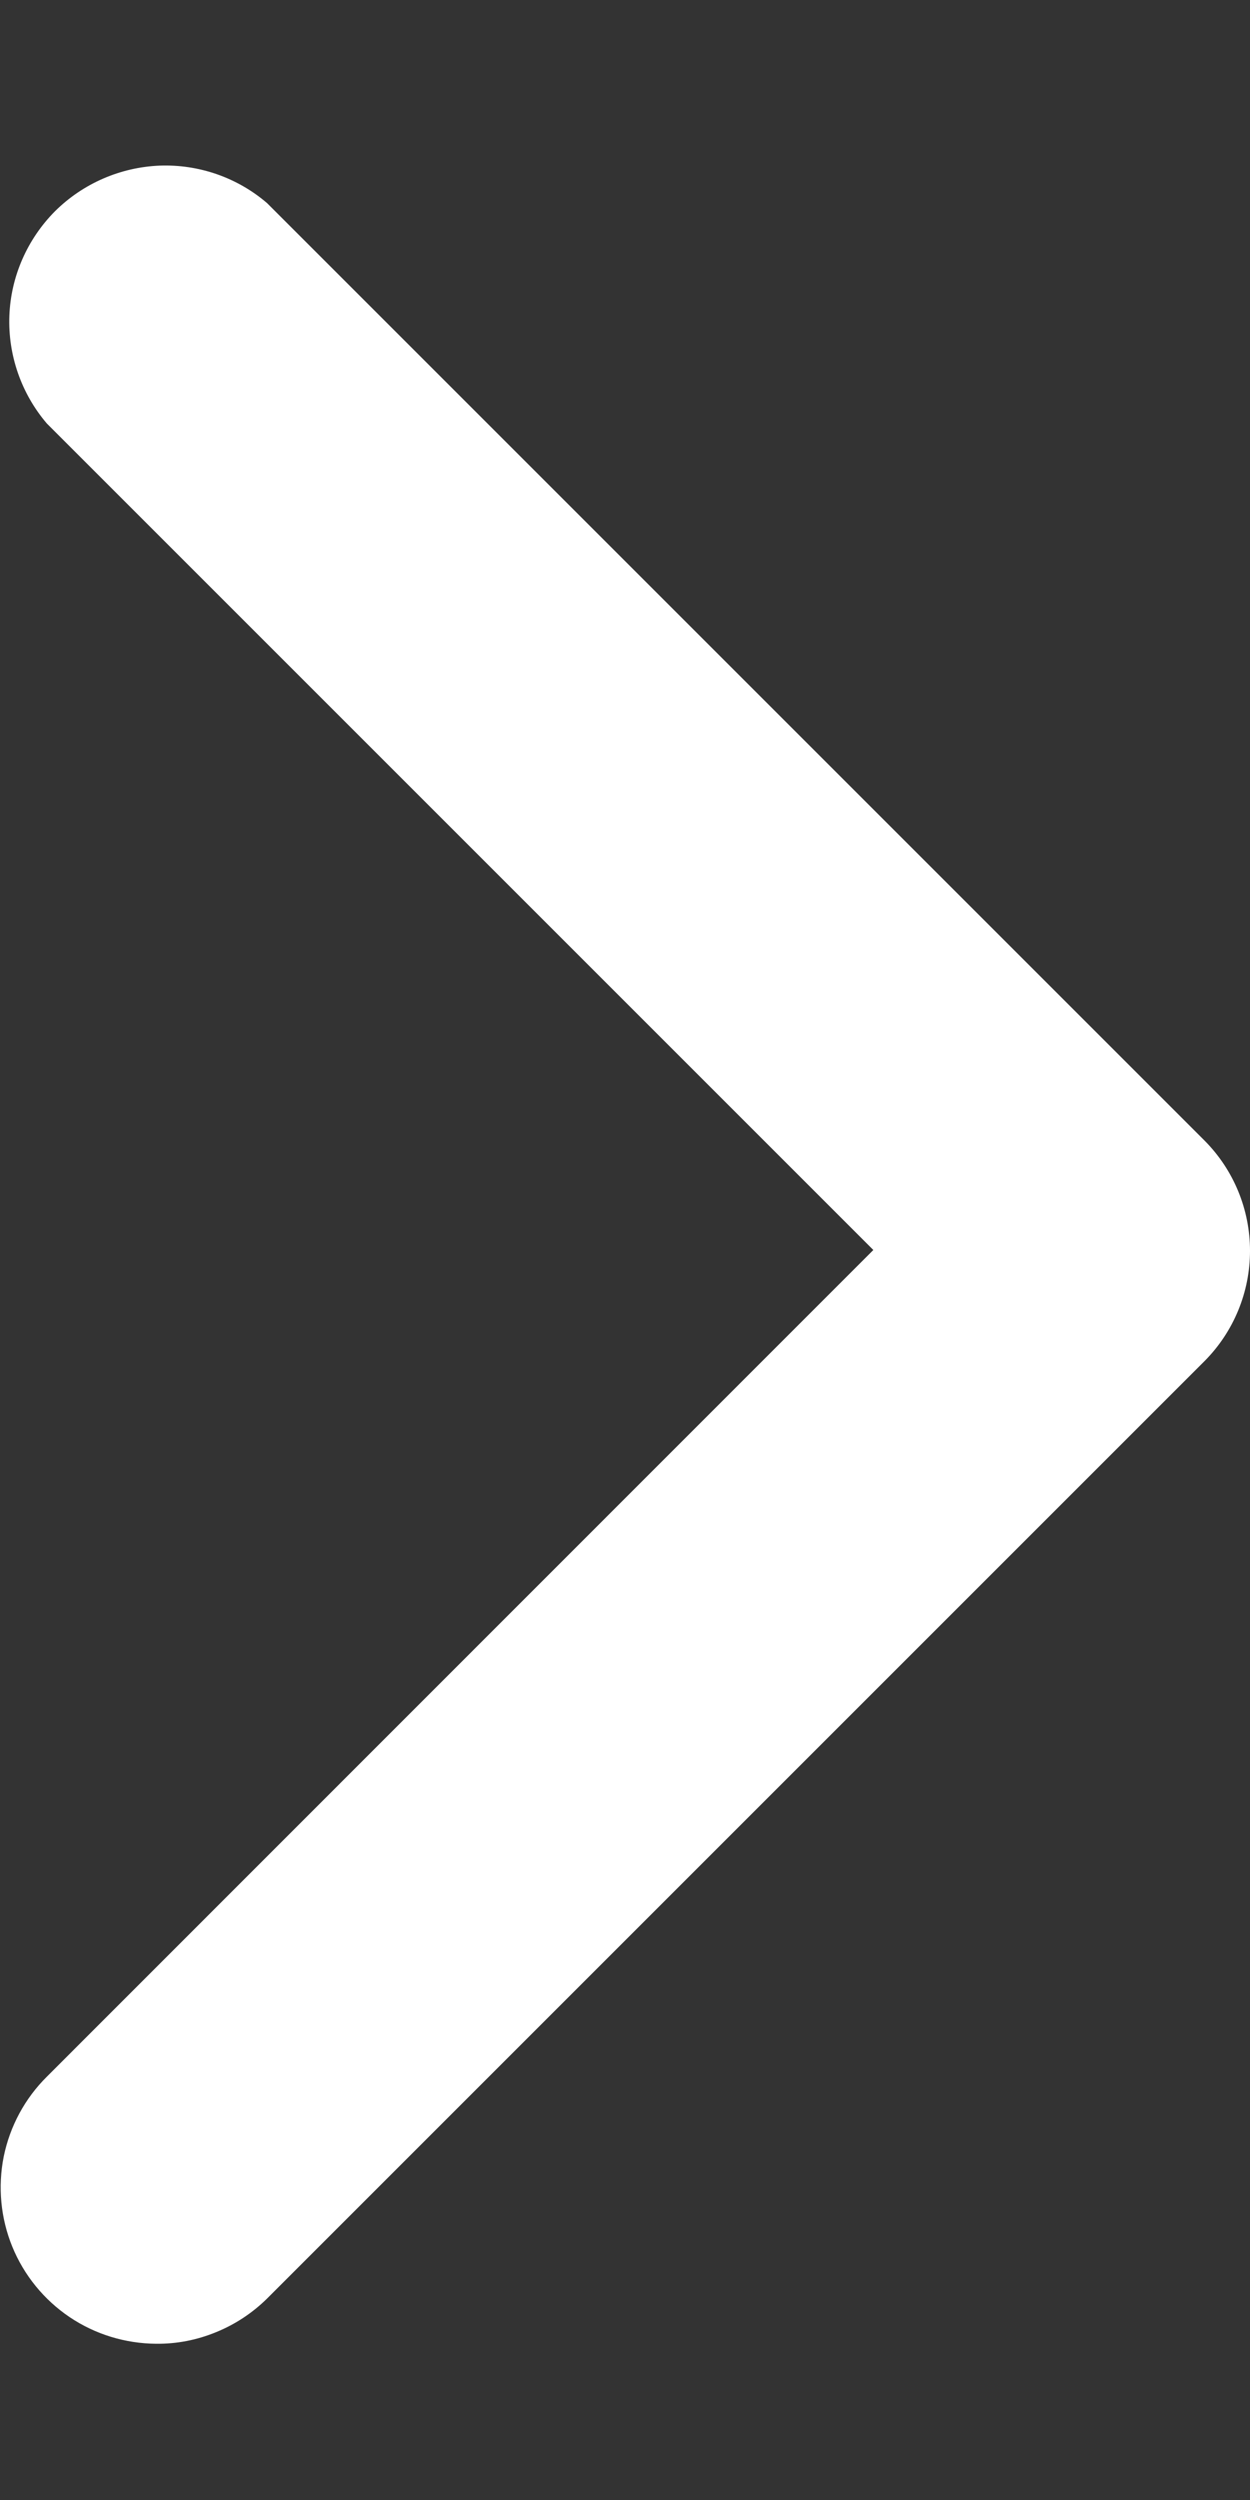 <svg width="6" height="12" viewBox="0 0 6 12" fill="none" xmlns="http://www.w3.org/2000/svg">
<rect x="0" y="0" width="6" height="12" fill="#333333" stroke="none"/>
<path d="M0.75 11.25C0.849 11.251 0.946 11.232 1.038 11.194C1.129 11.157 1.212 11.102 1.282 11.033L5.782 6.533C5.922 6.392 6 6.202 6 6.004C6 5.806 5.922 5.616 5.782 5.475L1.282 0.975C1.139 0.852 0.954 0.788 0.766 0.795C0.577 0.803 0.398 0.881 0.264 1.014C0.131 1.148 0.052 1.327 0.045 1.516C0.038 1.704 0.102 1.889 0.225 2.033L4.192 6L0.225 9.968C0.12 10.072 0.048 10.205 0.018 10.351C-0.011 10.496 0.003 10.647 0.059 10.784C0.115 10.921 0.211 11.039 0.334 11.122C0.457 11.205 0.602 11.249 0.75 11.25Z" fill="white"/>
</svg>
